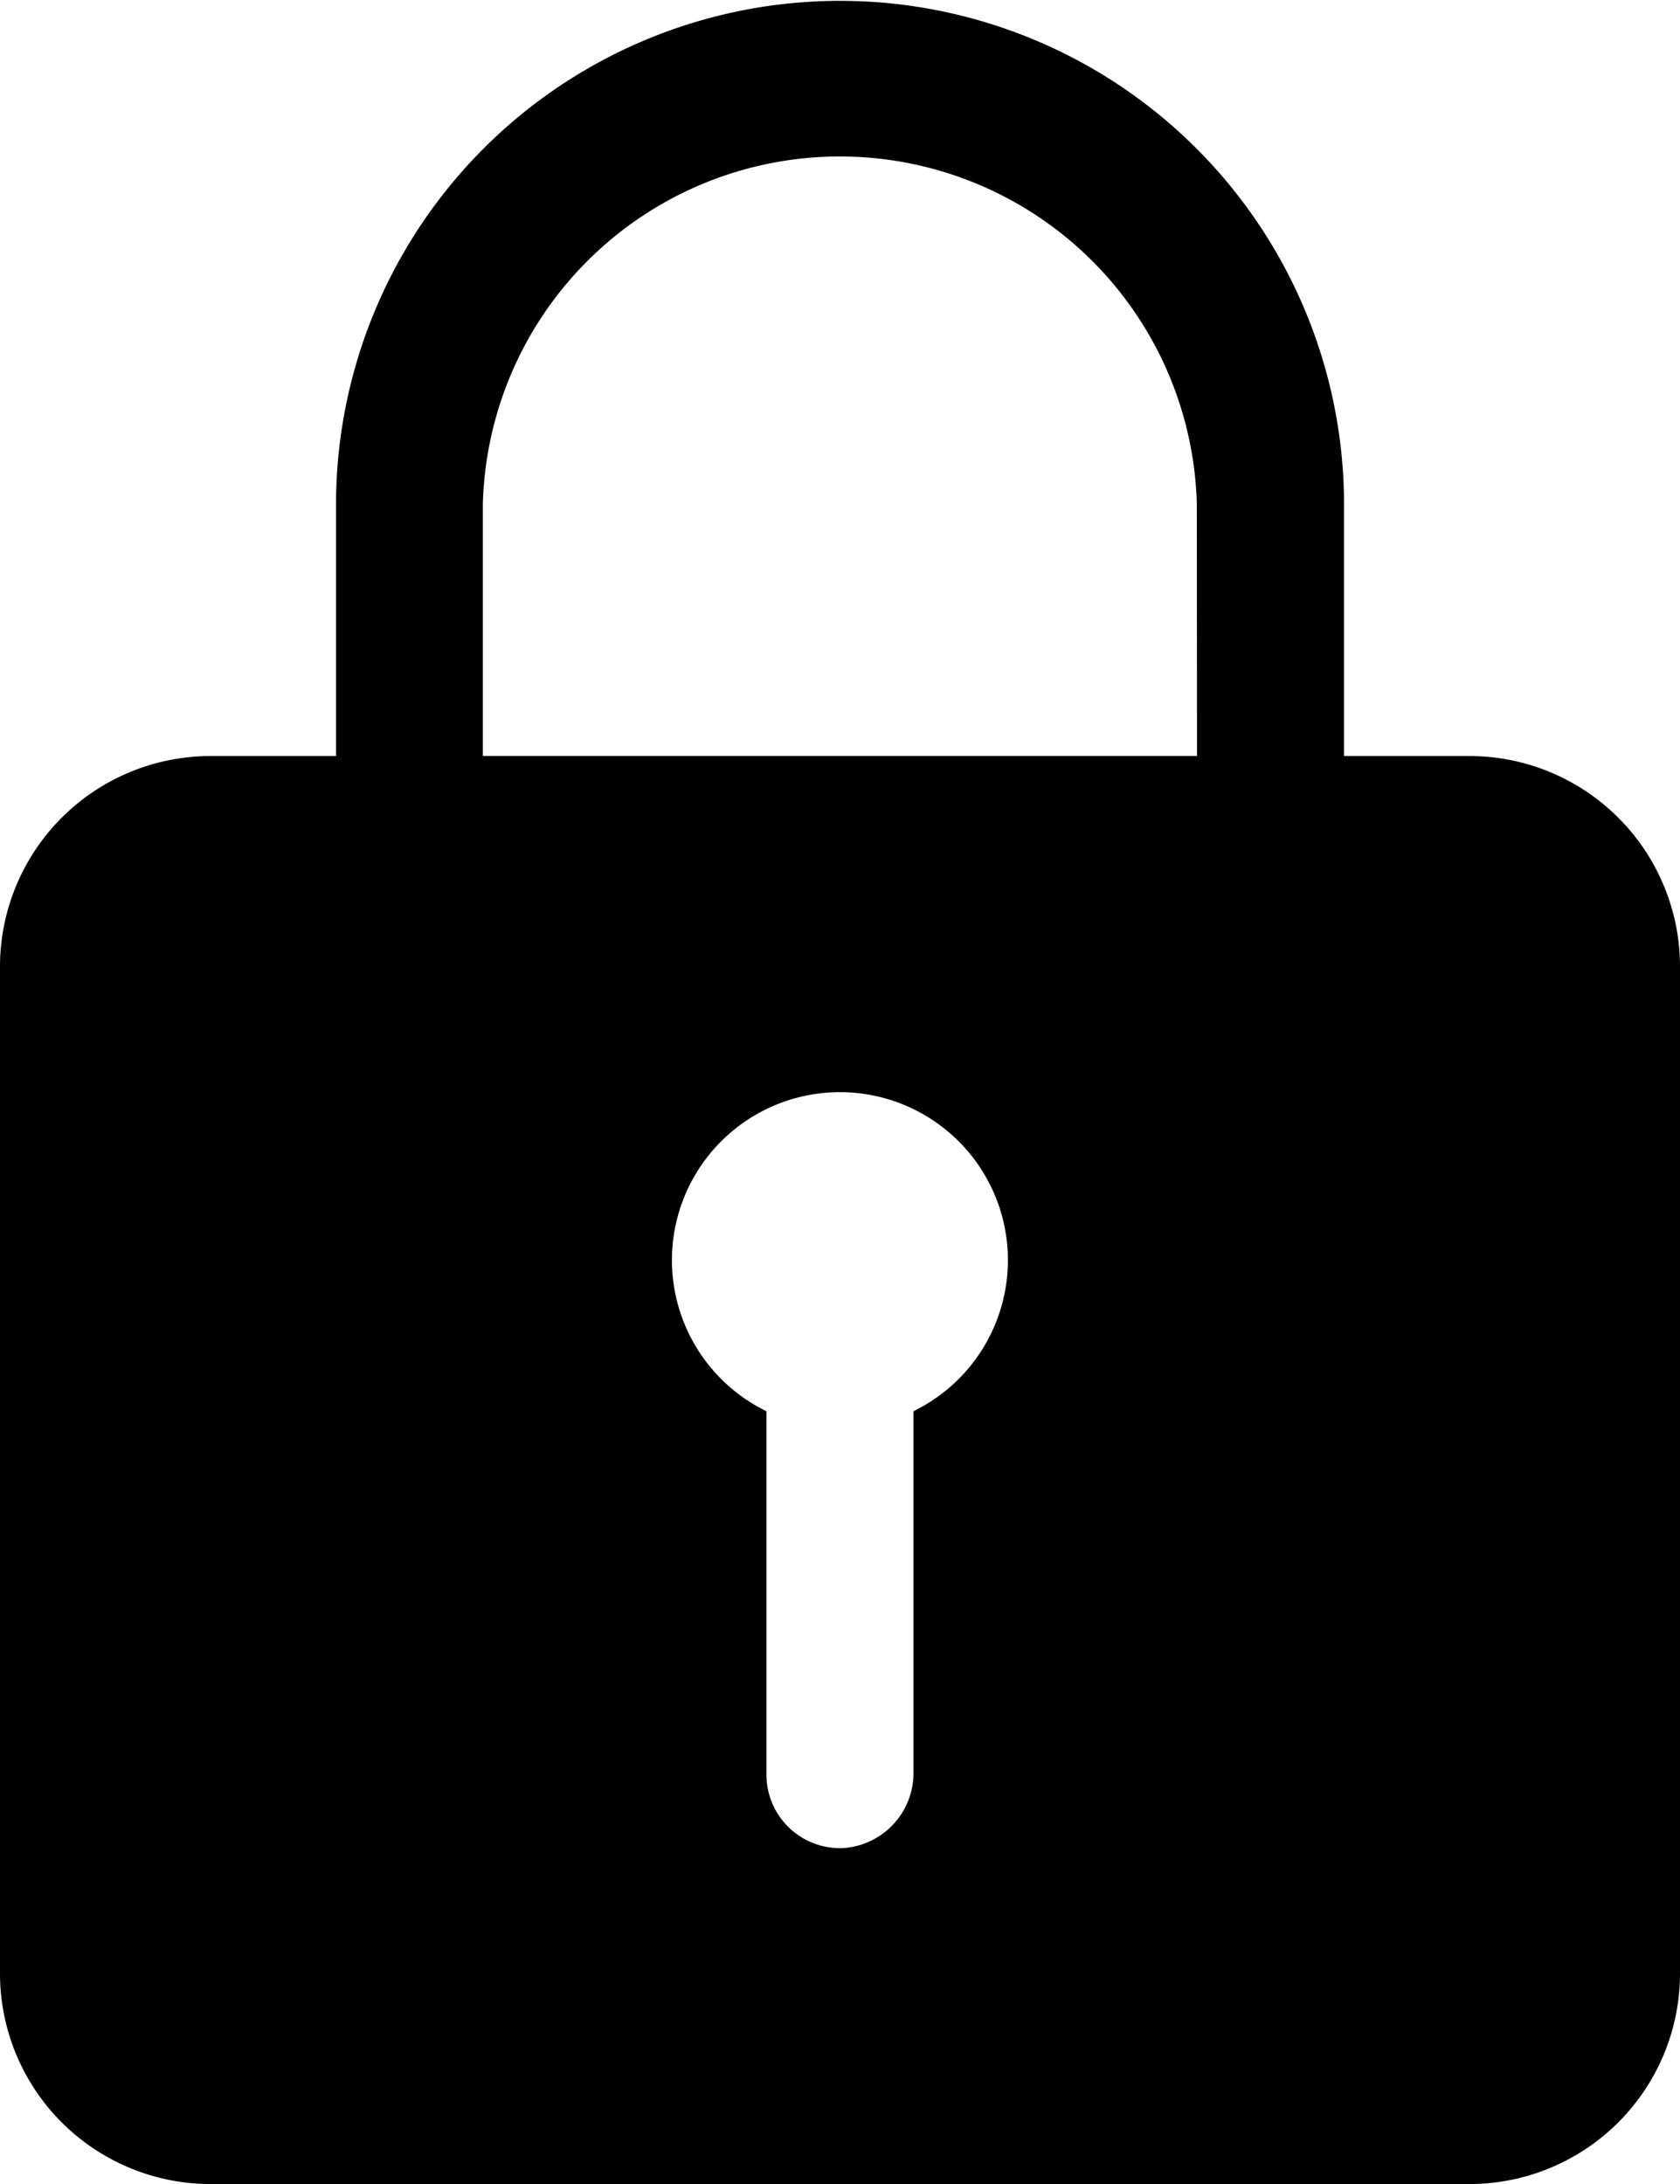 <svg xmlns="http://www.w3.org/2000/svg" width="46.102" height="59.934" viewBox="0 0 46.102 59.934">
  <path id="Icon_ionic-ios-lock" data-name="Icon ionic-ios-lock" d="M47.089,24.121H43.632V17.393a13.831,13.831,0,1,0-27.661-.187v6.915H12.513A5.78,5.78,0,0,0,6.75,29.884V57.545a5.78,5.78,0,0,0,5.763,5.763H47.089a5.78,5.78,0,0,0,5.763-5.763V29.884A5.78,5.78,0,0,0,47.089,24.121ZM31.818,42.1v9.912A2.066,2.066,0,0,1,29.9,54.088a2.019,2.019,0,0,1-2.118-2.017V42.1a4.61,4.61,0,1,1,4.034,0Zm7.78-17.98H20V17.206a9.8,9.8,0,0,1,19.593,0Z" transform="translate(-6.75 -3.374)"/>
</svg>
